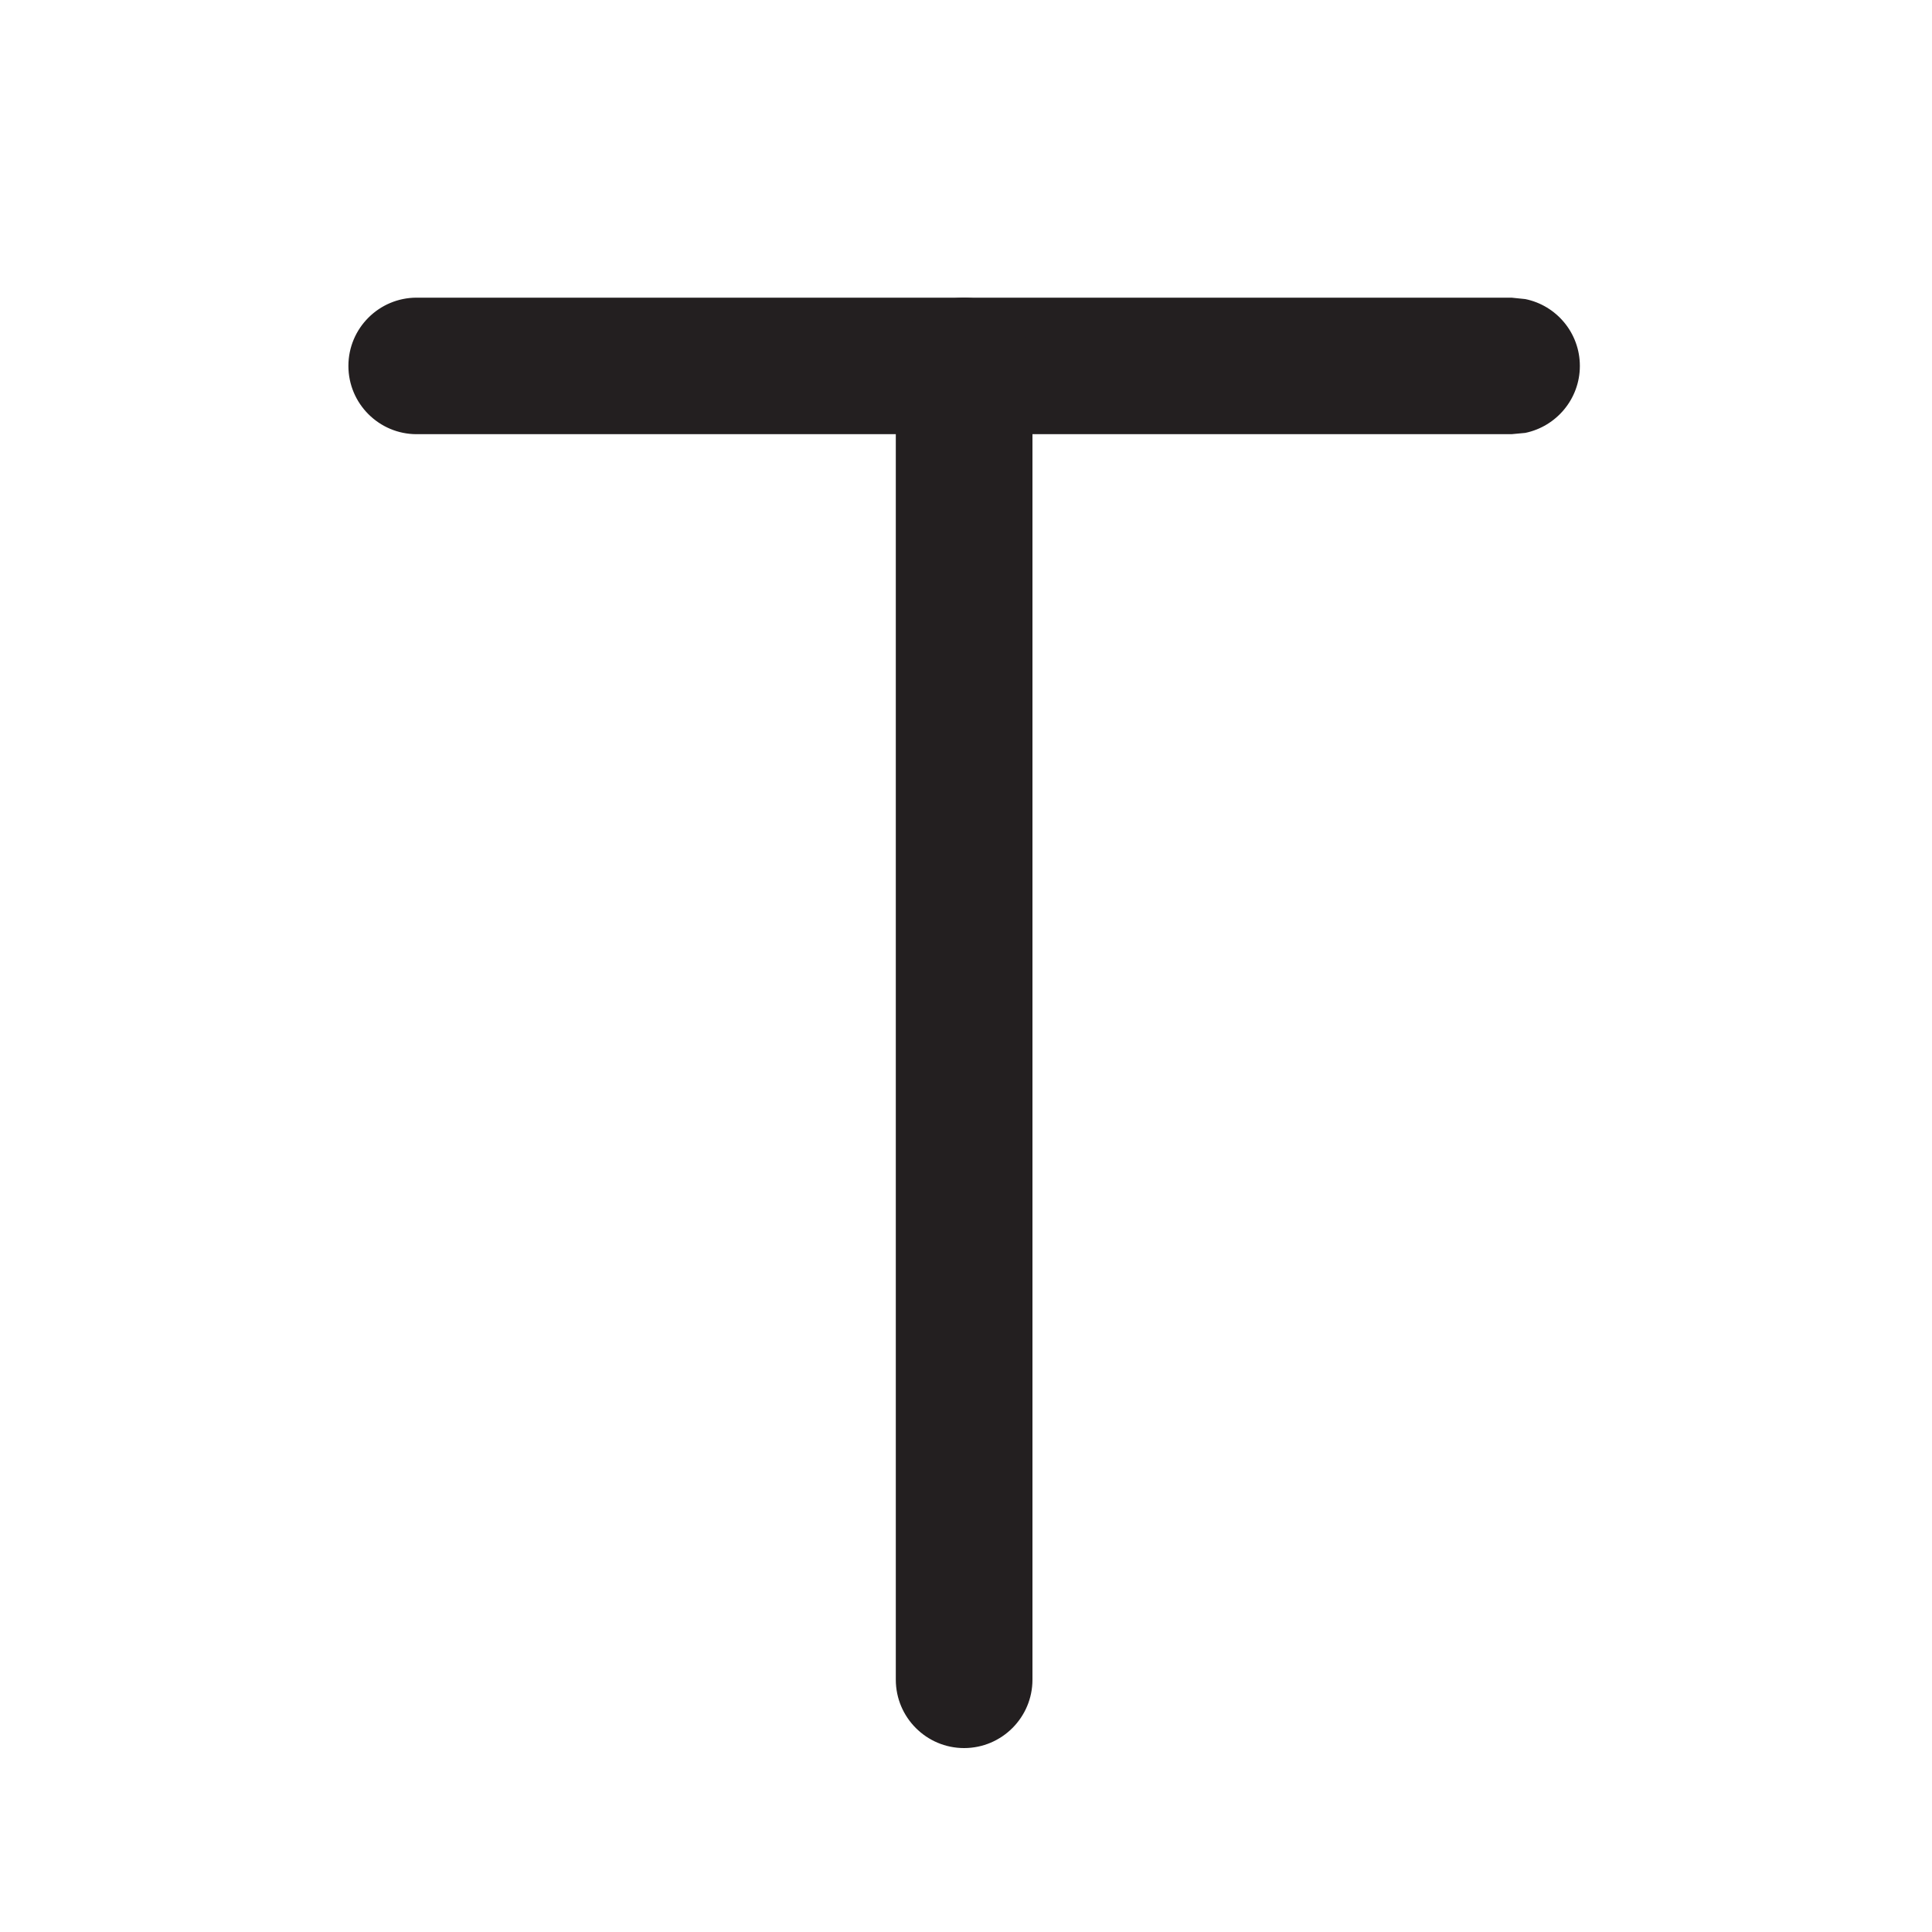 <svg width="15" height="15" viewBox="0 0 15 15" fill="none" xmlns="http://www.w3.org/2000/svg">
<path d="M11.735 2.311L11.842 2.322C12.084 2.371 12.266 2.585 12.266 2.841C12.266 3.097 12.084 3.311 11.842 3.361L11.735 3.371H3.235C2.943 3.371 2.705 3.134 2.705 2.841C2.705 2.548 2.943 2.311 3.235 2.311H11.735Z" fill="#231F20"/>
<path d="M6.955 13.041V2.841C6.955 2.548 7.193 2.311 7.485 2.311C7.778 2.311 8.016 2.548 8.016 2.841V13.041C8.016 13.334 7.778 13.572 7.485 13.572C7.193 13.572 6.955 13.334 6.955 13.041Z" fill="#231F20"/>
</svg>
